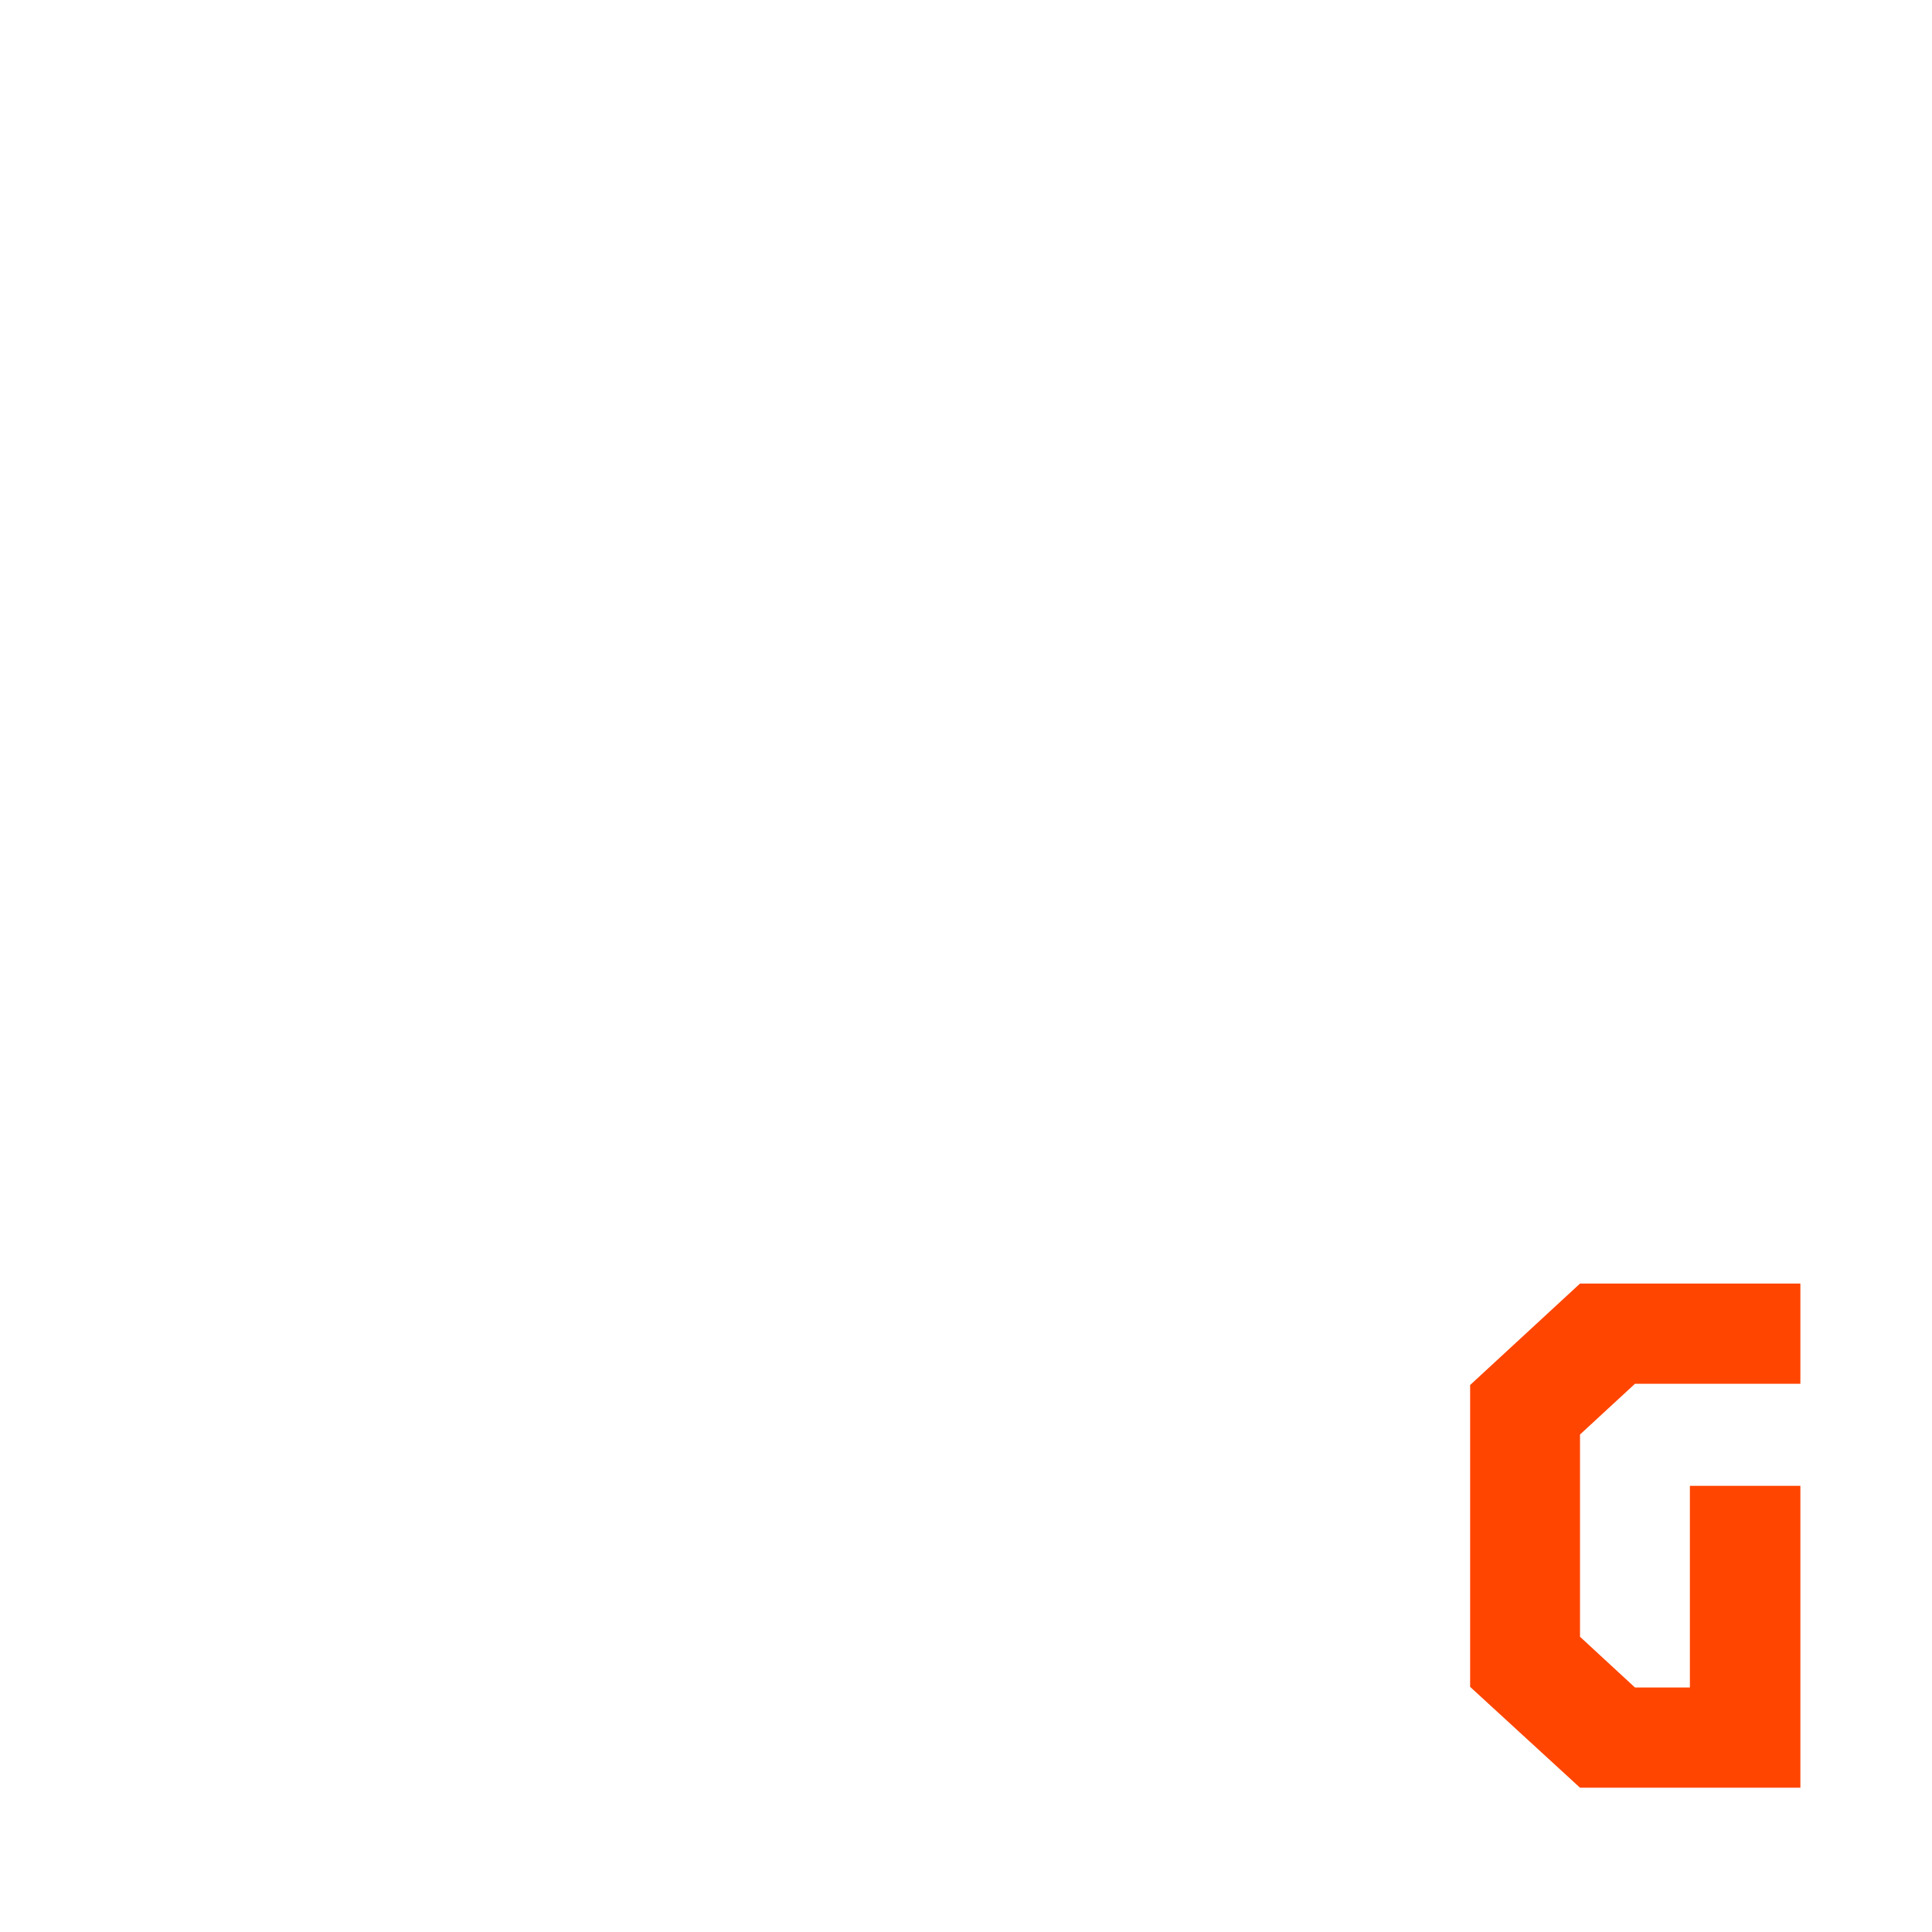 <svg xmlns="http://www.w3.org/2000/svg" viewBox="0 0 32 32"><path d="m 29.82 21.26 h -3.65 l -1.82 1.68 v 5 l 1.82 1.67 h 3.65 v -5 h -1.83 v 3.34 h -0.91 l -0.91 -0.84 v -3.35 l 0.91 -0.84 h 2.74" style="fill:#ff4500;fill-rule:evenodd"/></svg>